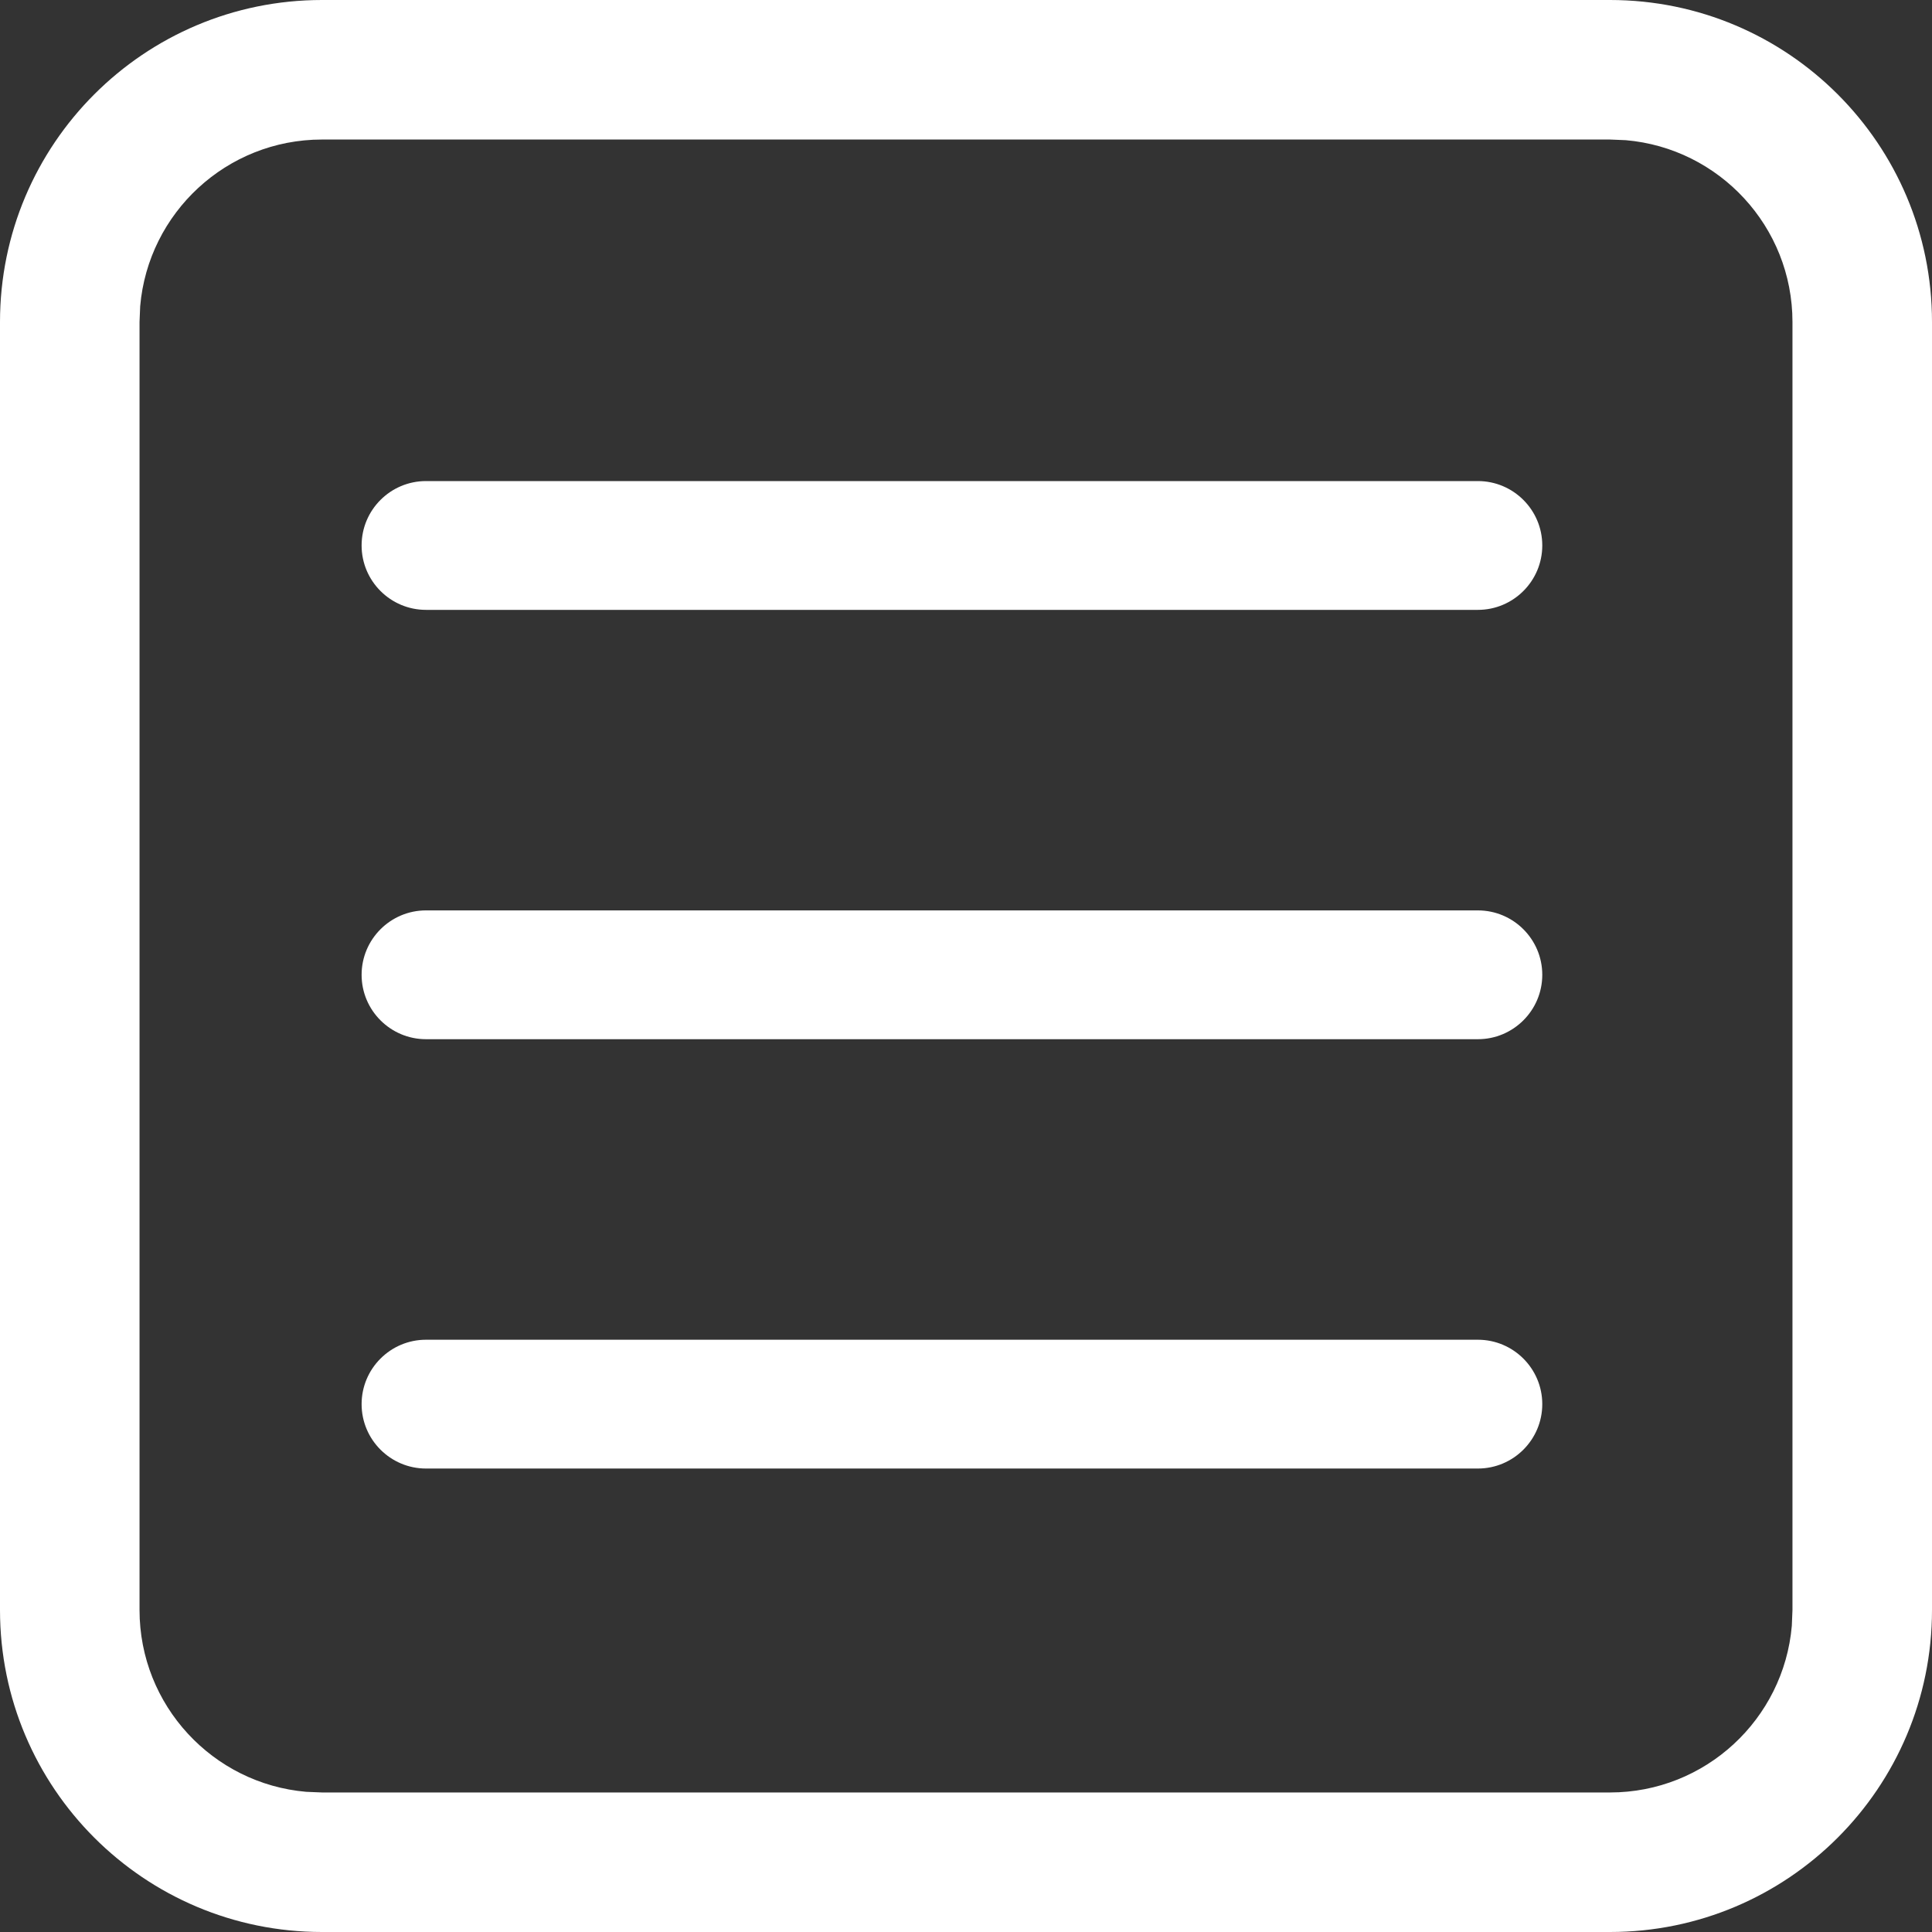 <svg width="18" height="18" viewBox="0 0 18 18" fill="none" xmlns="http://www.w3.org/2000/svg">
<rect x="0" y="0" width="18" height="18" fill="#333333" stroke="none"/>
<path fill-rule="evenodd" clip-rule="evenodd" d="M15 0C16.657 0 18 1.343 18 3V15C18 16.657 16.657 18 15 18H3C1.343 18 0 16.657 0 15V3C0 1.343 1.343 0 3 0H15ZM15 1.3H3C2.111 1.3 1.381 1.983 1.306 2.853L1.3 3V15C1.3 15.889 1.983 16.619 2.853 16.694L3 16.7H15C15.889 16.7 16.619 16.017 16.694 15.147L16.7 15V3C16.7 2.111 16.017 1.381 15.147 1.306L15 1.3ZM3.969 4.482C3.638 4.482 3.369 4.751 3.369 5.082C3.369 5.413 3.638 5.682 3.969 5.682H13.769C14.1 5.682 14.369 5.413 14.369 5.082C14.369 4.751 14.1 4.482 13.769 4.482H3.969ZM3.369 9.082C3.369 8.751 3.638 8.482 3.969 8.482H13.769C14.1 8.482 14.369 8.751 14.369 9.082C14.369 9.413 14.1 9.682 13.769 9.682H3.969C3.638 9.682 3.369 9.413 3.369 9.082ZM3.969 12.482C3.638 12.482 3.369 12.751 3.369 13.082C3.369 13.413 3.638 13.682 3.969 13.682H13.769C14.1 13.682 14.369 13.413 14.369 13.082C14.369 12.751 14.1 12.482 13.769 12.482H3.969Z" fill="white"/>
</svg>
